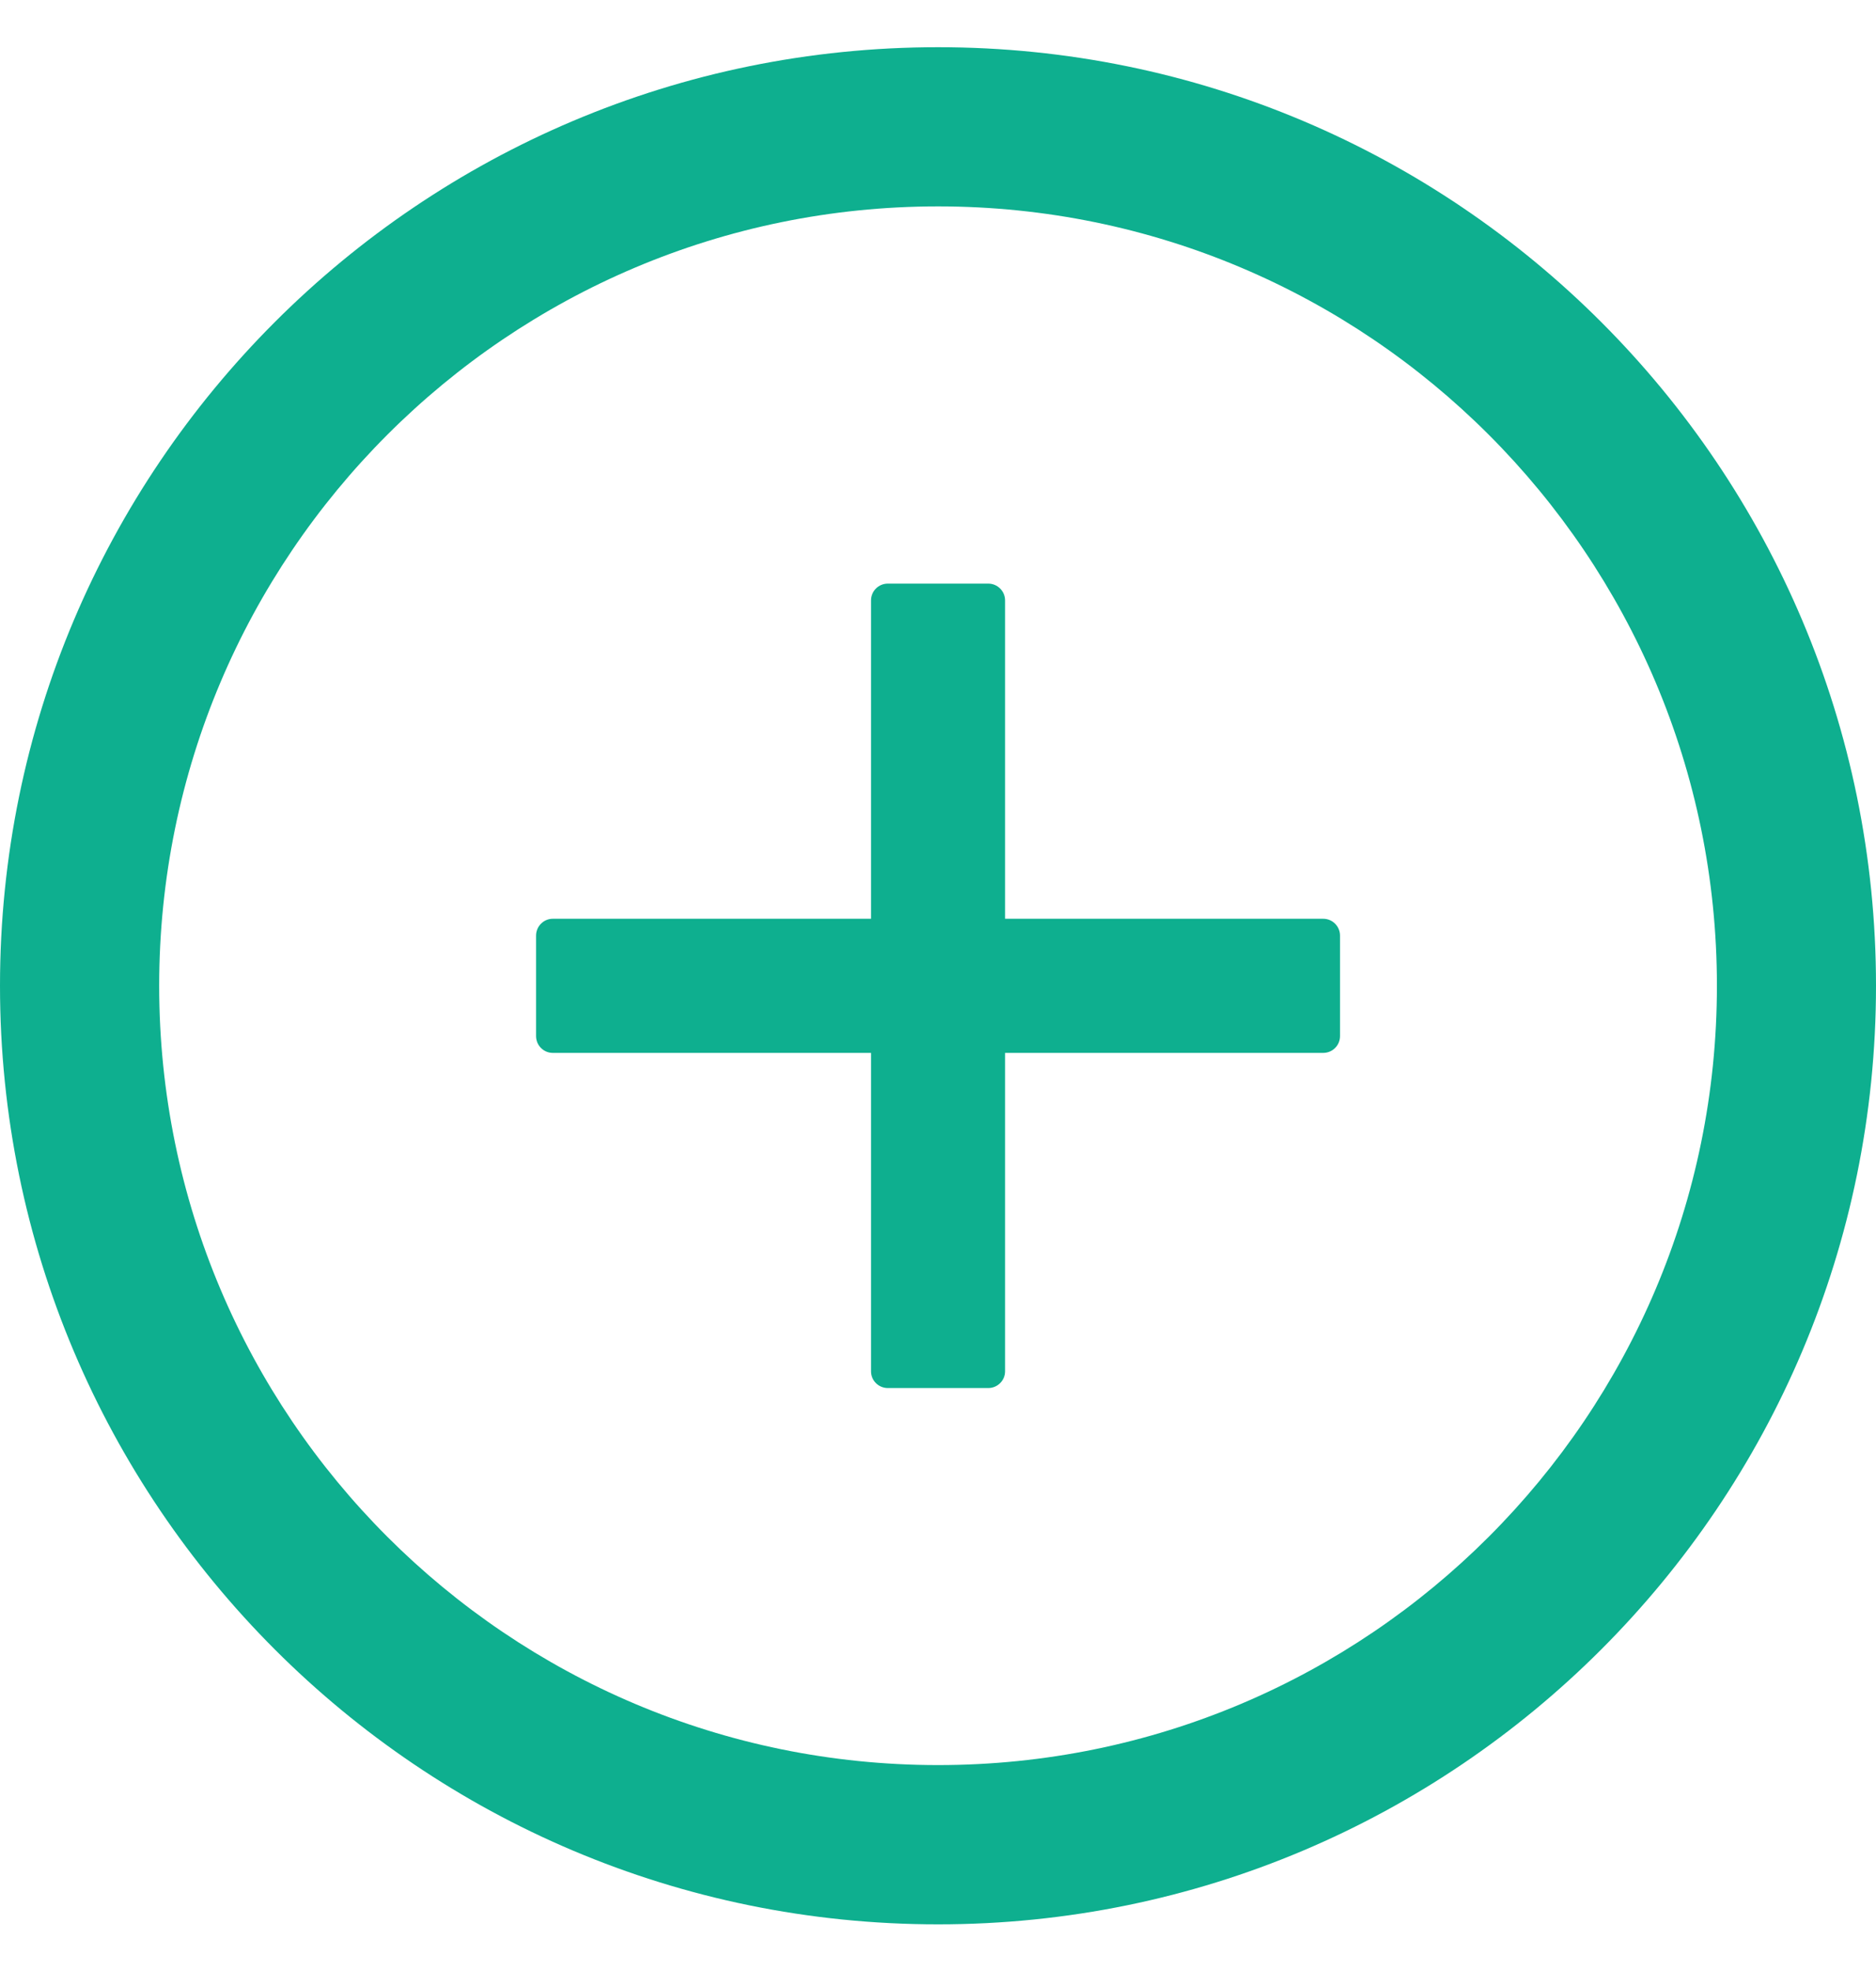 <svg width="20" height="21" viewBox="0 0 20 21" fill="none" xmlns="http://www.w3.org/2000/svg">
<path d="M14.107 9.789H10.715V6.397C10.715 6.298 10.634 6.218 10.536 6.218H9.465C9.366 6.218 9.286 6.298 9.286 6.397V9.789H5.893C5.795 9.789 5.715 9.87 5.715 9.968V11.039C5.715 11.138 5.795 11.218 5.893 11.218H9.286V14.611C9.286 14.709 9.366 14.789 9.465 14.789H10.536C10.634 14.789 10.715 14.709 10.715 14.611V11.218H14.107C14.206 11.218 14.286 11.138 14.286 11.039V9.968C14.286 9.87 14.206 9.789 14.107 9.789Z" fill="#0EAF8F"/>
<path d="M10.001 0.503C4.478 0.503 0 4.98 0 10.503C0 16.025 4.478 20.503 10.001 20.503C15.523 20.503 20 16.025 20 10.503C20 4.98 15.523 0.503 10.001 0.503ZM10.001 18.806C5.416 18.806 1.697 15.088 1.697 10.503C1.697 5.918 5.416 2.199 10.001 2.199C14.585 2.199 18.304 5.918 18.304 10.503C18.304 15.088 14.585 18.806 10.001 18.806Z" fill="#0EAF8F"/>
</svg>
